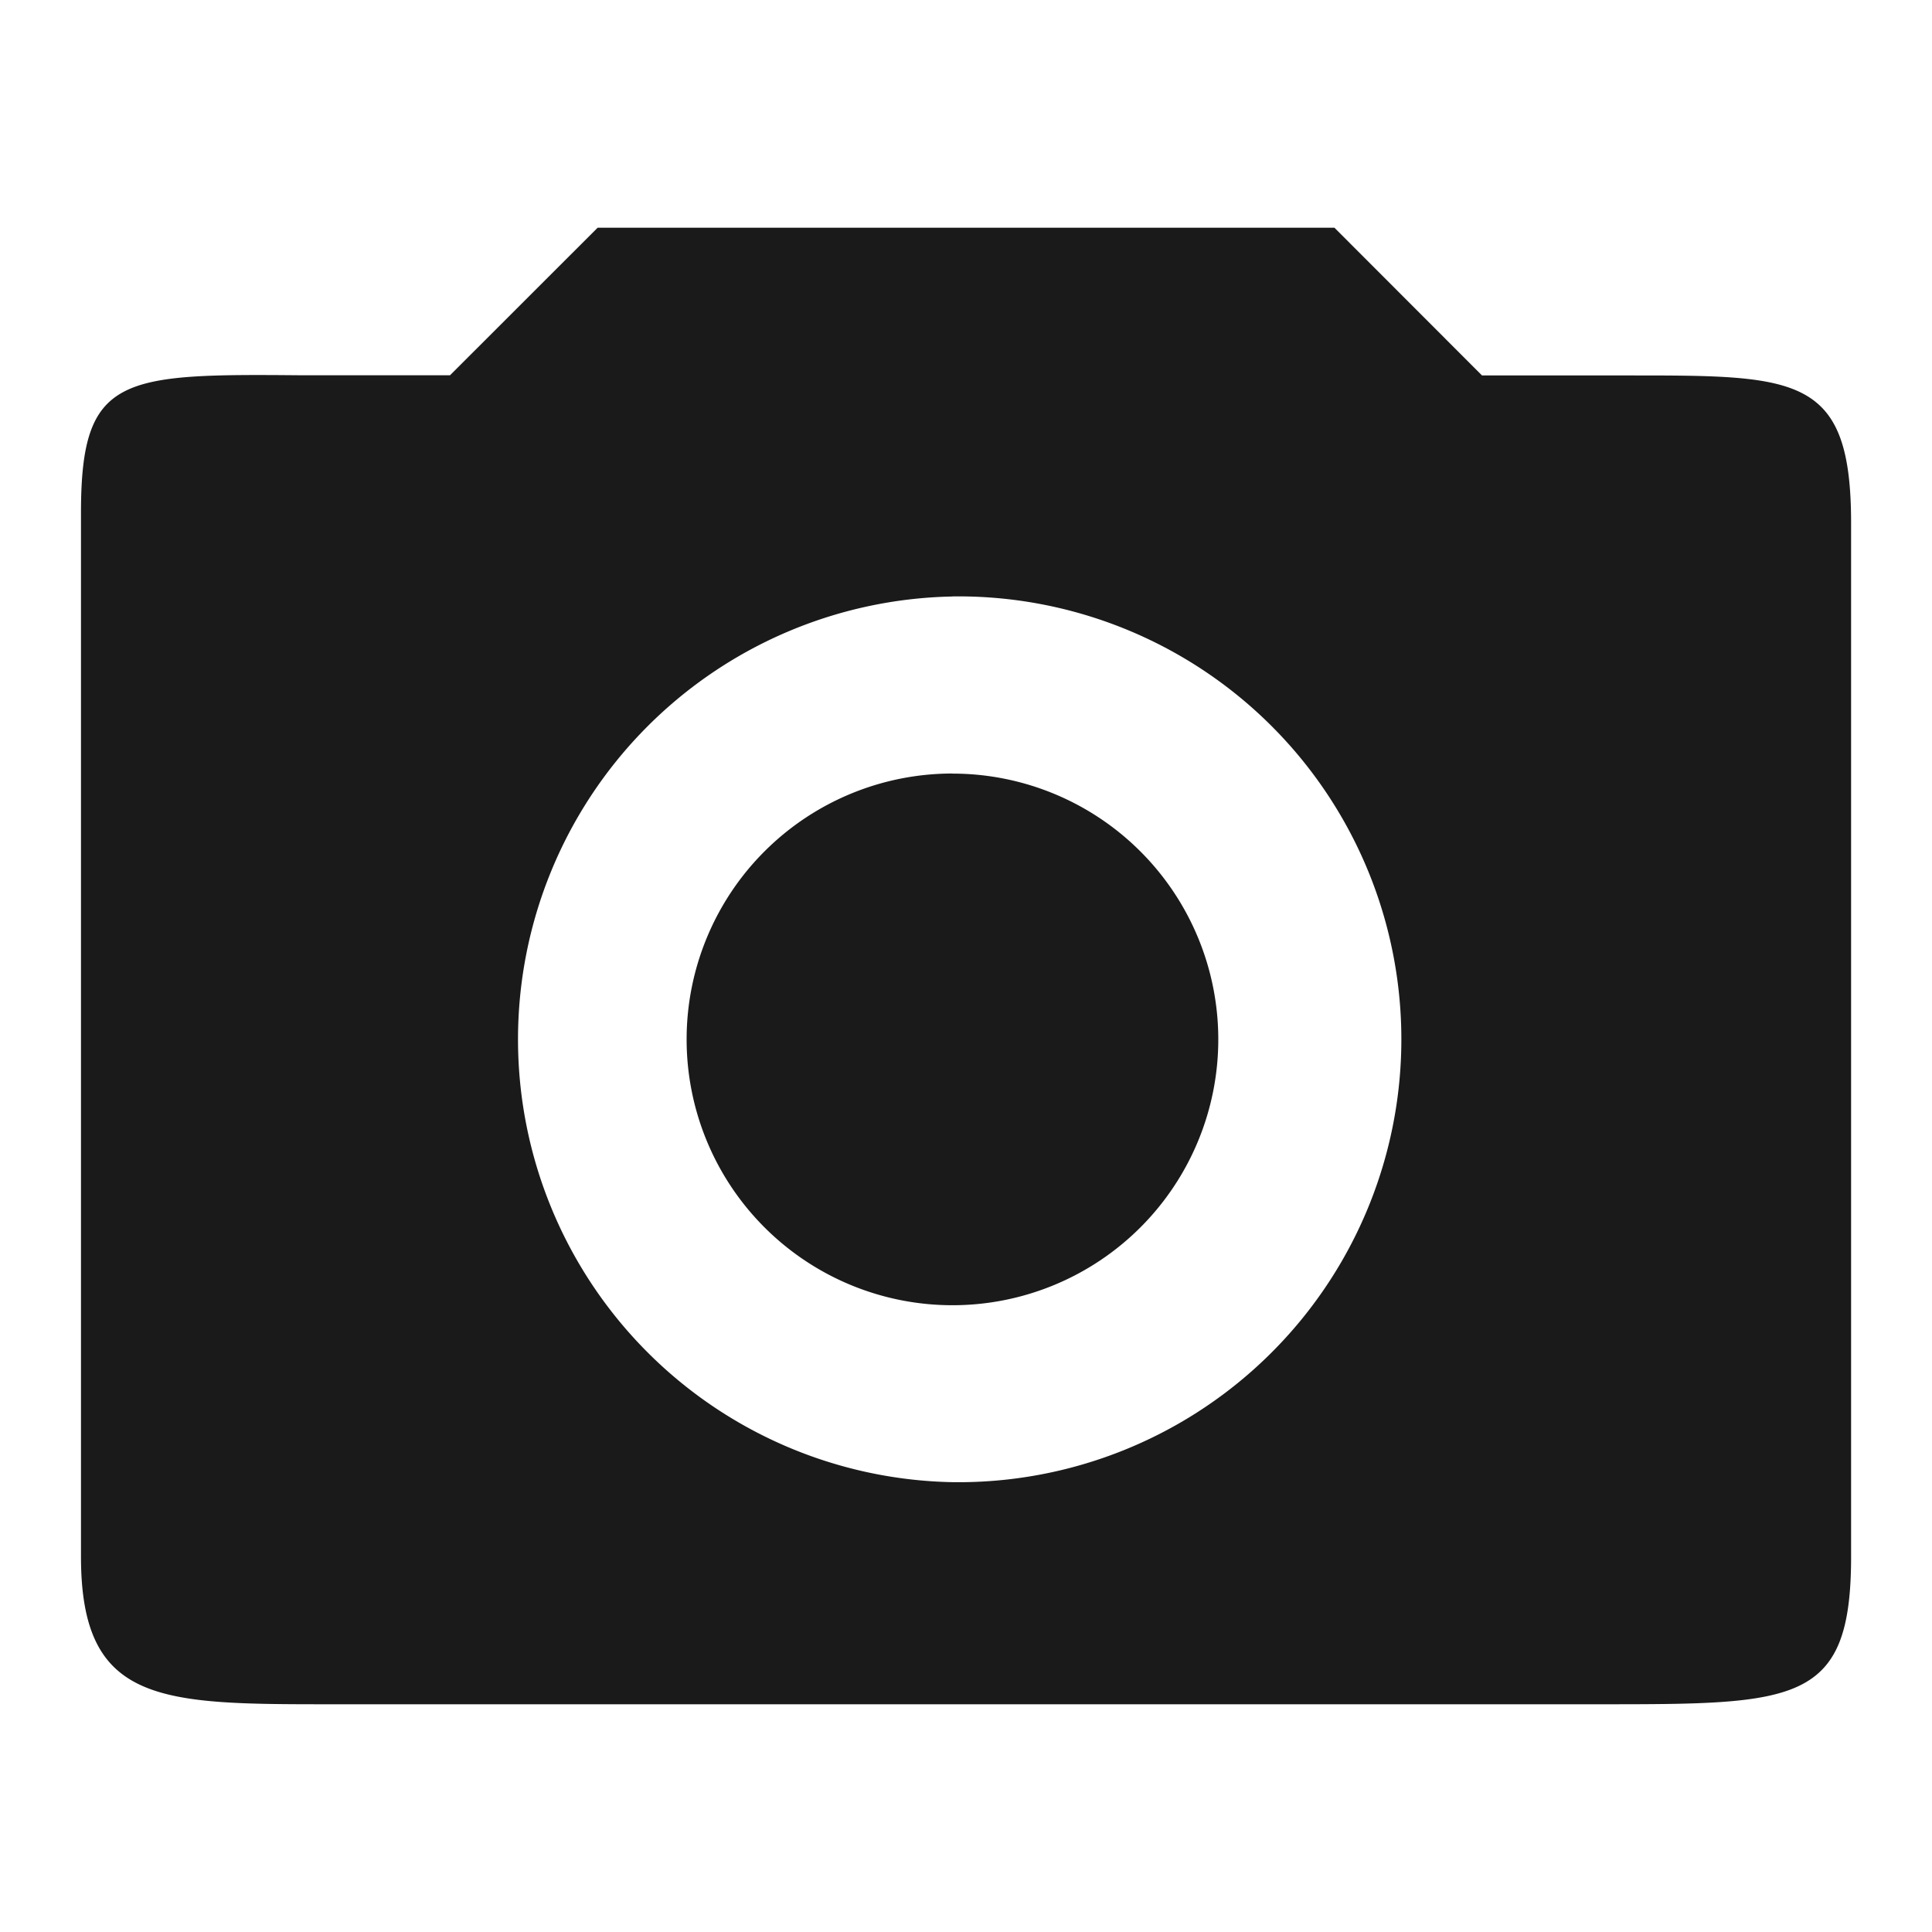 <svg xmlns="http://www.w3.org/2000/svg" width="24" height="24"><defs><linearGradient id="d"><stop offset="0" stop-color="#00000a"/><stop offset="1" stop-color="#000004" stop-opacity="0"/></linearGradient><linearGradient id="a"><stop offset="0" stop-color="#000008"/><stop offset="1" stop-color="#0b0000" stop-opacity="0"/></linearGradient><linearGradient id="c"><stop offset="0" stop-color="#d7eef4"/><stop offset="1" stop-color="#6f8a91"/></linearGradient><linearGradient id="b"><stop offset="0" stop-color="gray"/><stop offset=".129" stop-color="#333"/><stop offset=".89" stop-color="#333"/><stop offset="1" stop-color="#666"/></linearGradient></defs><path d="M7.424 2.829L5.59 4.662H3.756c-2.255-.02-2.75 0-2.75 1.706v12.97c0 1.834.99 1.833 3.117 1.833H19.86c2.458 0 3.135.001 3.135-1.833V6.498c0-1.834-.66-1.834-2.75-1.834h-1.835l-1.833-1.835zm4.408 4.58a5.502 5.502 0 1 1 0 11.003 5.502 5.502 0 0 1 0-11.002zm0 2.2a3.302 3.302 0 0 0 0 6.605 3.302 3.302 0 0 0 0-6.604z" fill="#1a1a1a"/></svg>